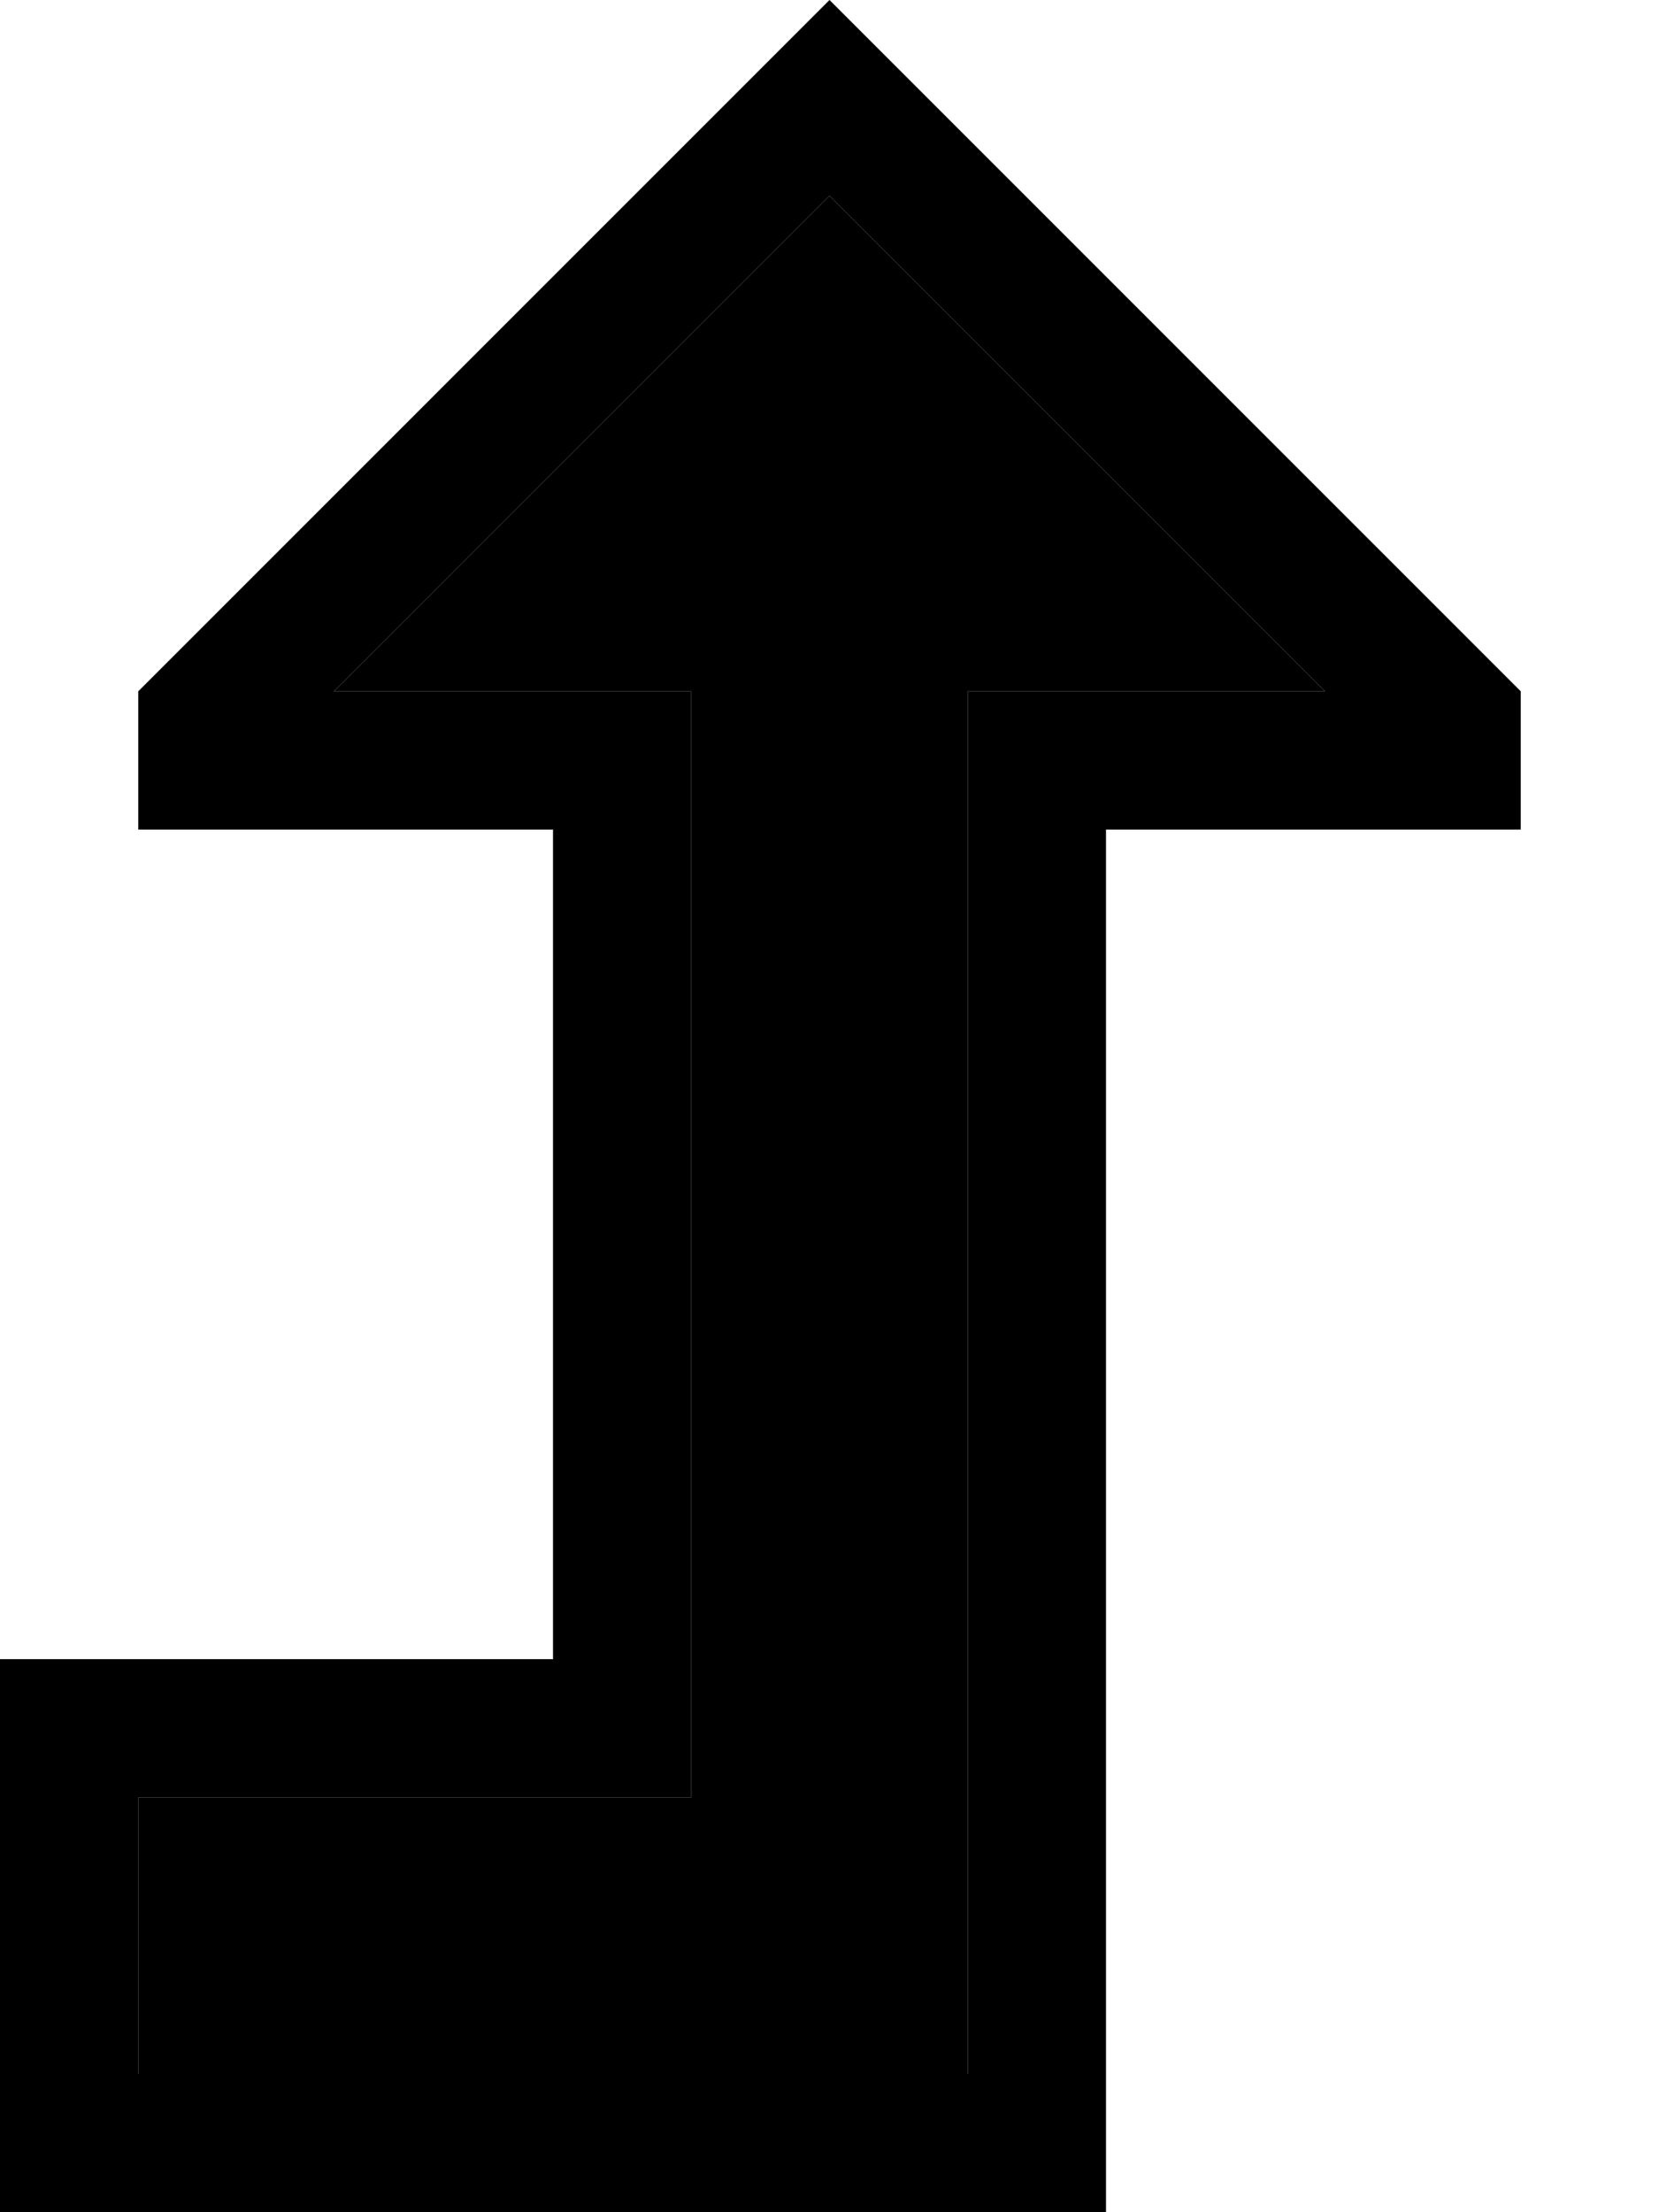 <svg xmlns="http://www.w3.org/2000/svg" viewBox="0 0 384 512"><path class="pr-icon-duotone-secondary" d="M32 416l0 64 192 0 0-288 0-32 32 0 50.7 0L192 45.3 77.3 160l50.7 0 32 0 0 32 0 192 0 32-32 0-96 0z"/><path class="pr-icon-duotone-primary" d="M160 160l0 32 0 192 0 32-32 0-96 0 0 64 192 0 0-288 0-32 32 0 50.7 0L192 45.3 77.3 160l50.7 0 32 0zM64 192l-32 0 0-32L169.4 22.6 192 0l22.6 22.6L352 160l0 32-32 0-32 0-32 0 0 32 0 256 0 32-32 0L32 512 0 512l0-32 0-64 0-32 32 0 64 0 32 0 0-32 0-128 0-32-32 0-32 0z"/></svg>